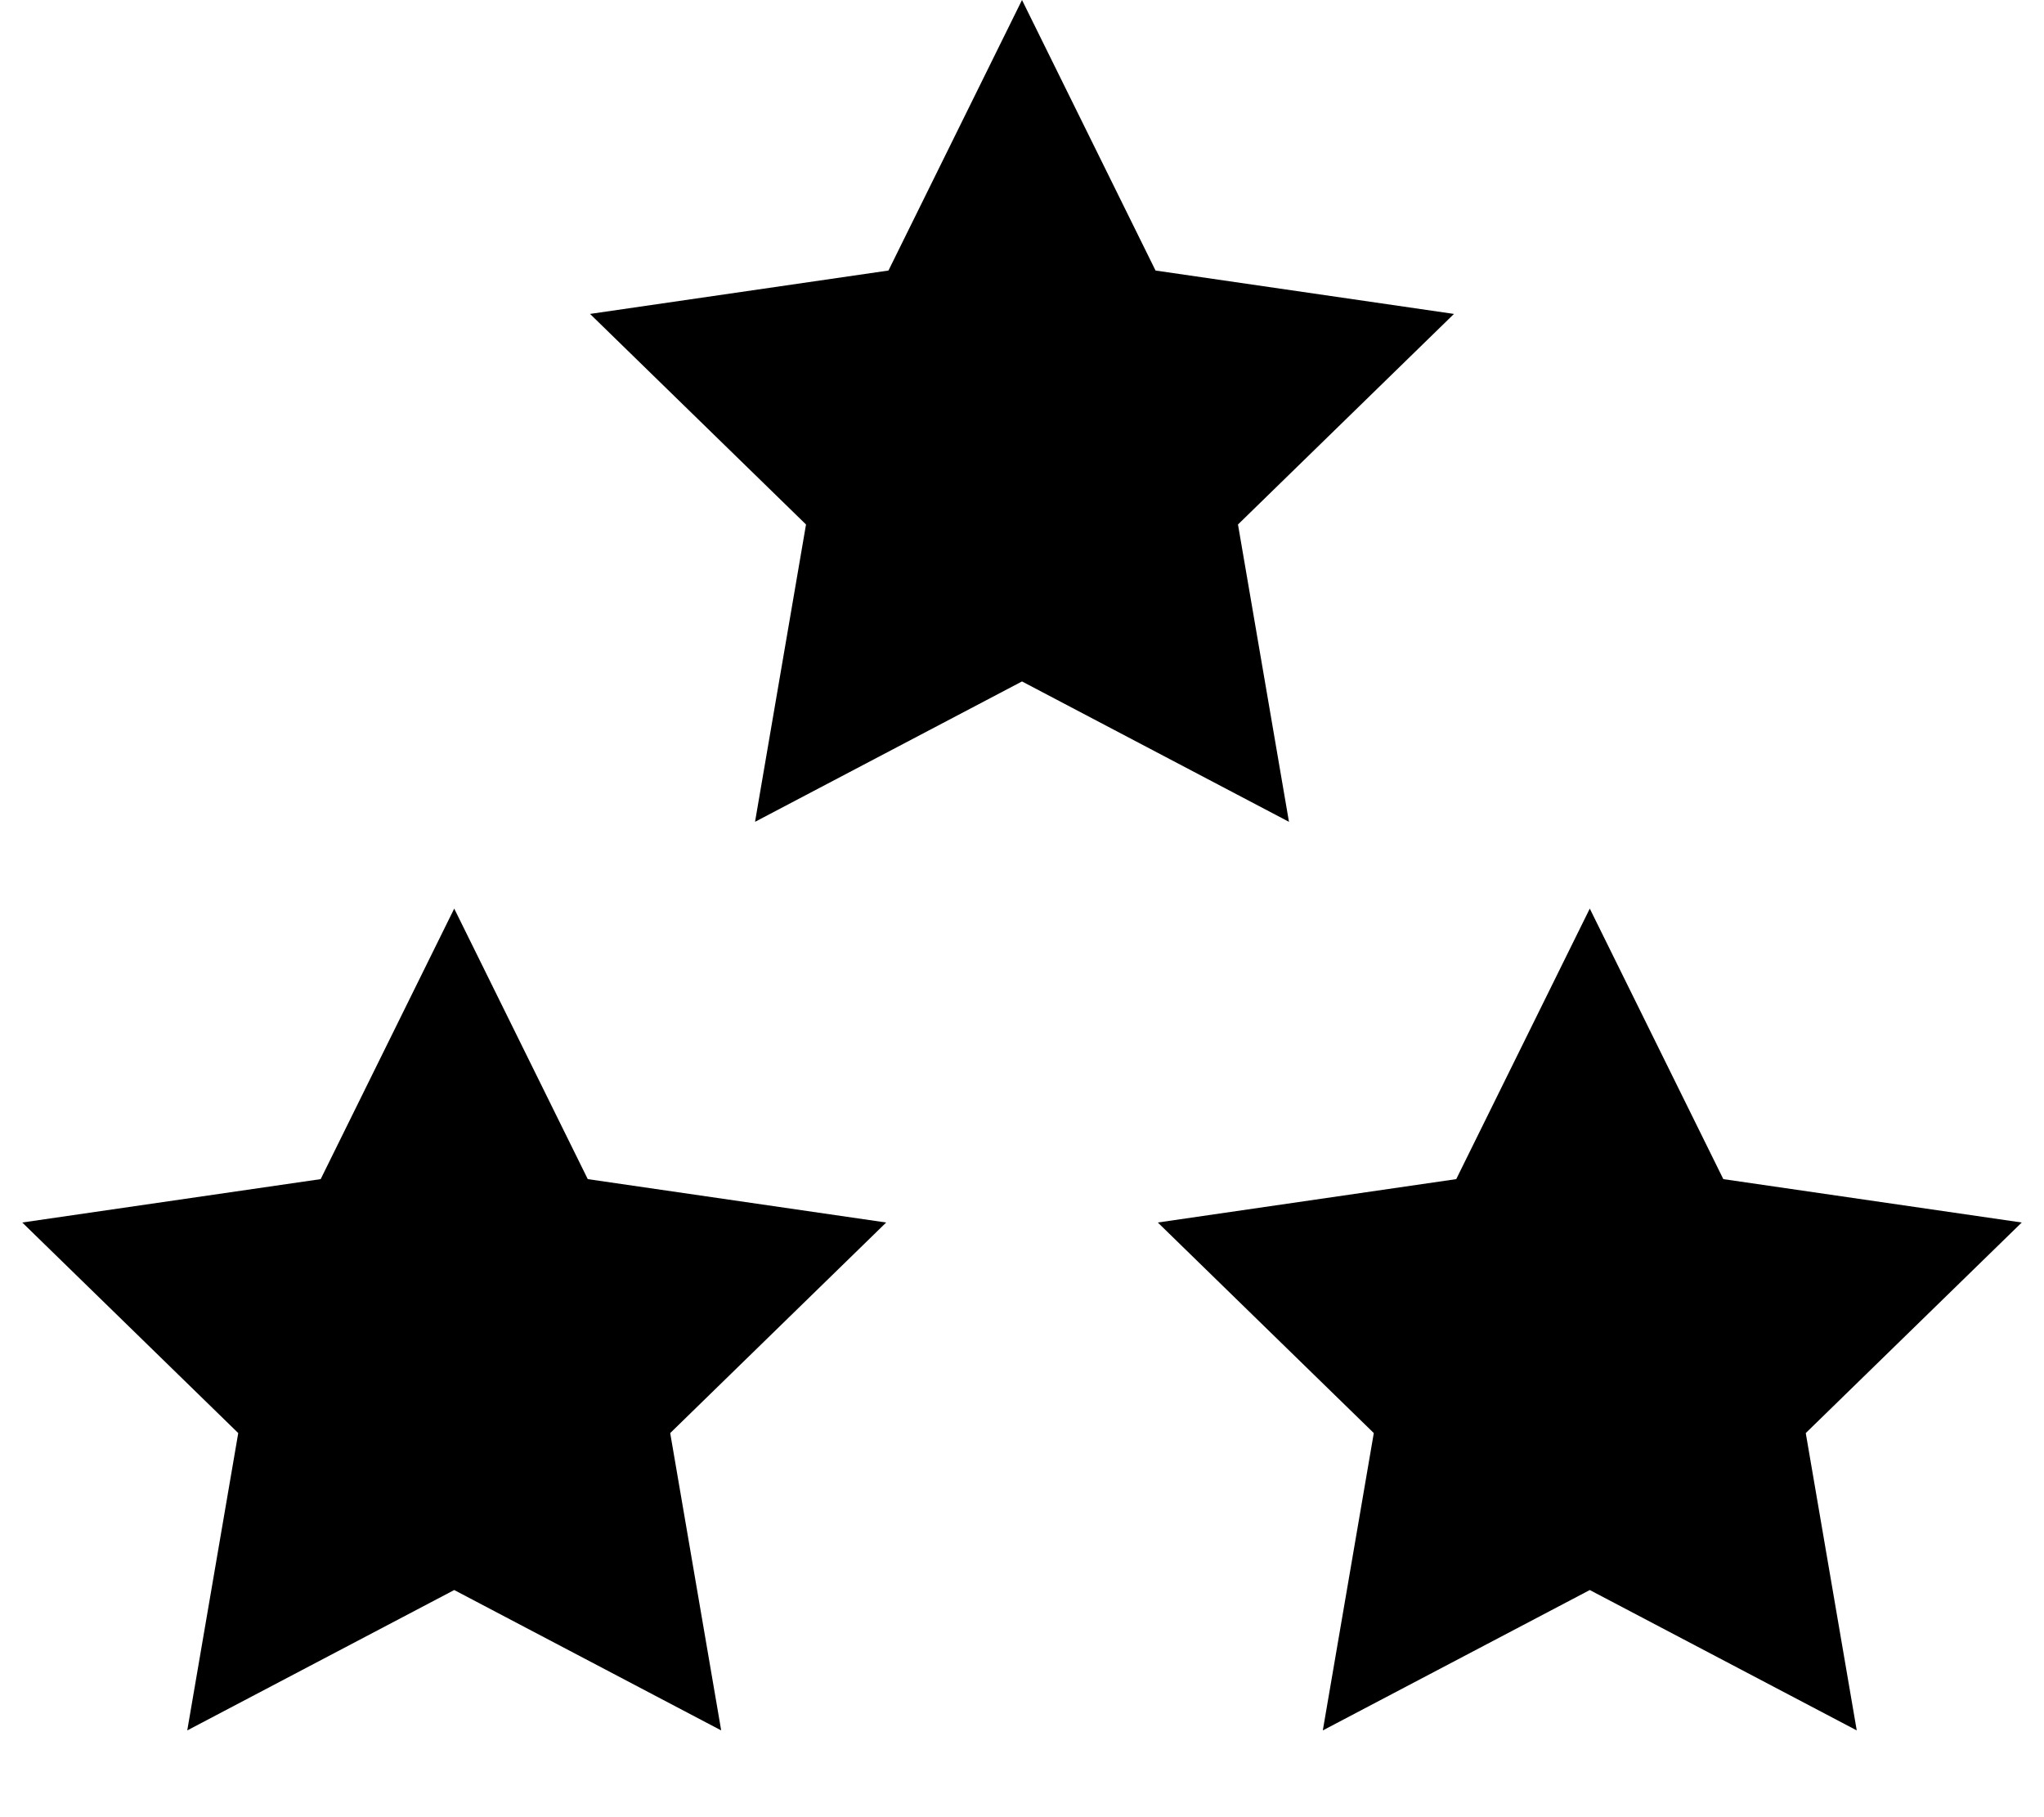 <?xml version="1.0" encoding="UTF-8"?>
<svg width="18px" height="16px" viewBox="0 0 18 16" version="1.1" xmlns="http://www.w3.org/2000/svg" xmlns:xlink="http://www.w3.org/1999/xlink">
    <!-- Generator: Sketch 47 (45396) - http://www.bohemiancoding.com/sketch -->
    <title>Icon-Duurzaam</title>
    <desc>Created with Sketch.</desc>
    <defs></defs>
    <g id="004-OpleidingInleiding" stroke="none" stroke-width="1" fill="none" fill-rule="evenodd">
        <g id="004-OpleidingInleiding-XL-1200+" transform="translate(-1512, -1061)" fill="#000000">
            <g id="Icon-Duurzaam" transform="translate(1512, 1061)">
                <g id="Group-3">
                    <polygon id="Star" points="9 6 6.649 7.236 7.098 4.618 5.196 2.764 7.824 2.382 9 0 10.176 2.382 12.804 2.764 10.902 4.618 11.351 7.236"></polygon>
                    <polygon id="Star" points="4 14 1.649 15.236 2.098 12.618 0.196 10.764 2.824 10.382 4 8 5.176 10.382 7.804 10.764 5.902 12.618 6.351 15.236"></polygon>
                    <polygon id="Star" points="14 14 11.649 15.236 12.098 12.618 10.196 10.764 12.824 10.382 14 8 15.176 10.382 17.804 10.764 15.902 12.618 16.351 15.236"></polygon>
                </g>
            </g>
        </g>
    </g>
</svg>
